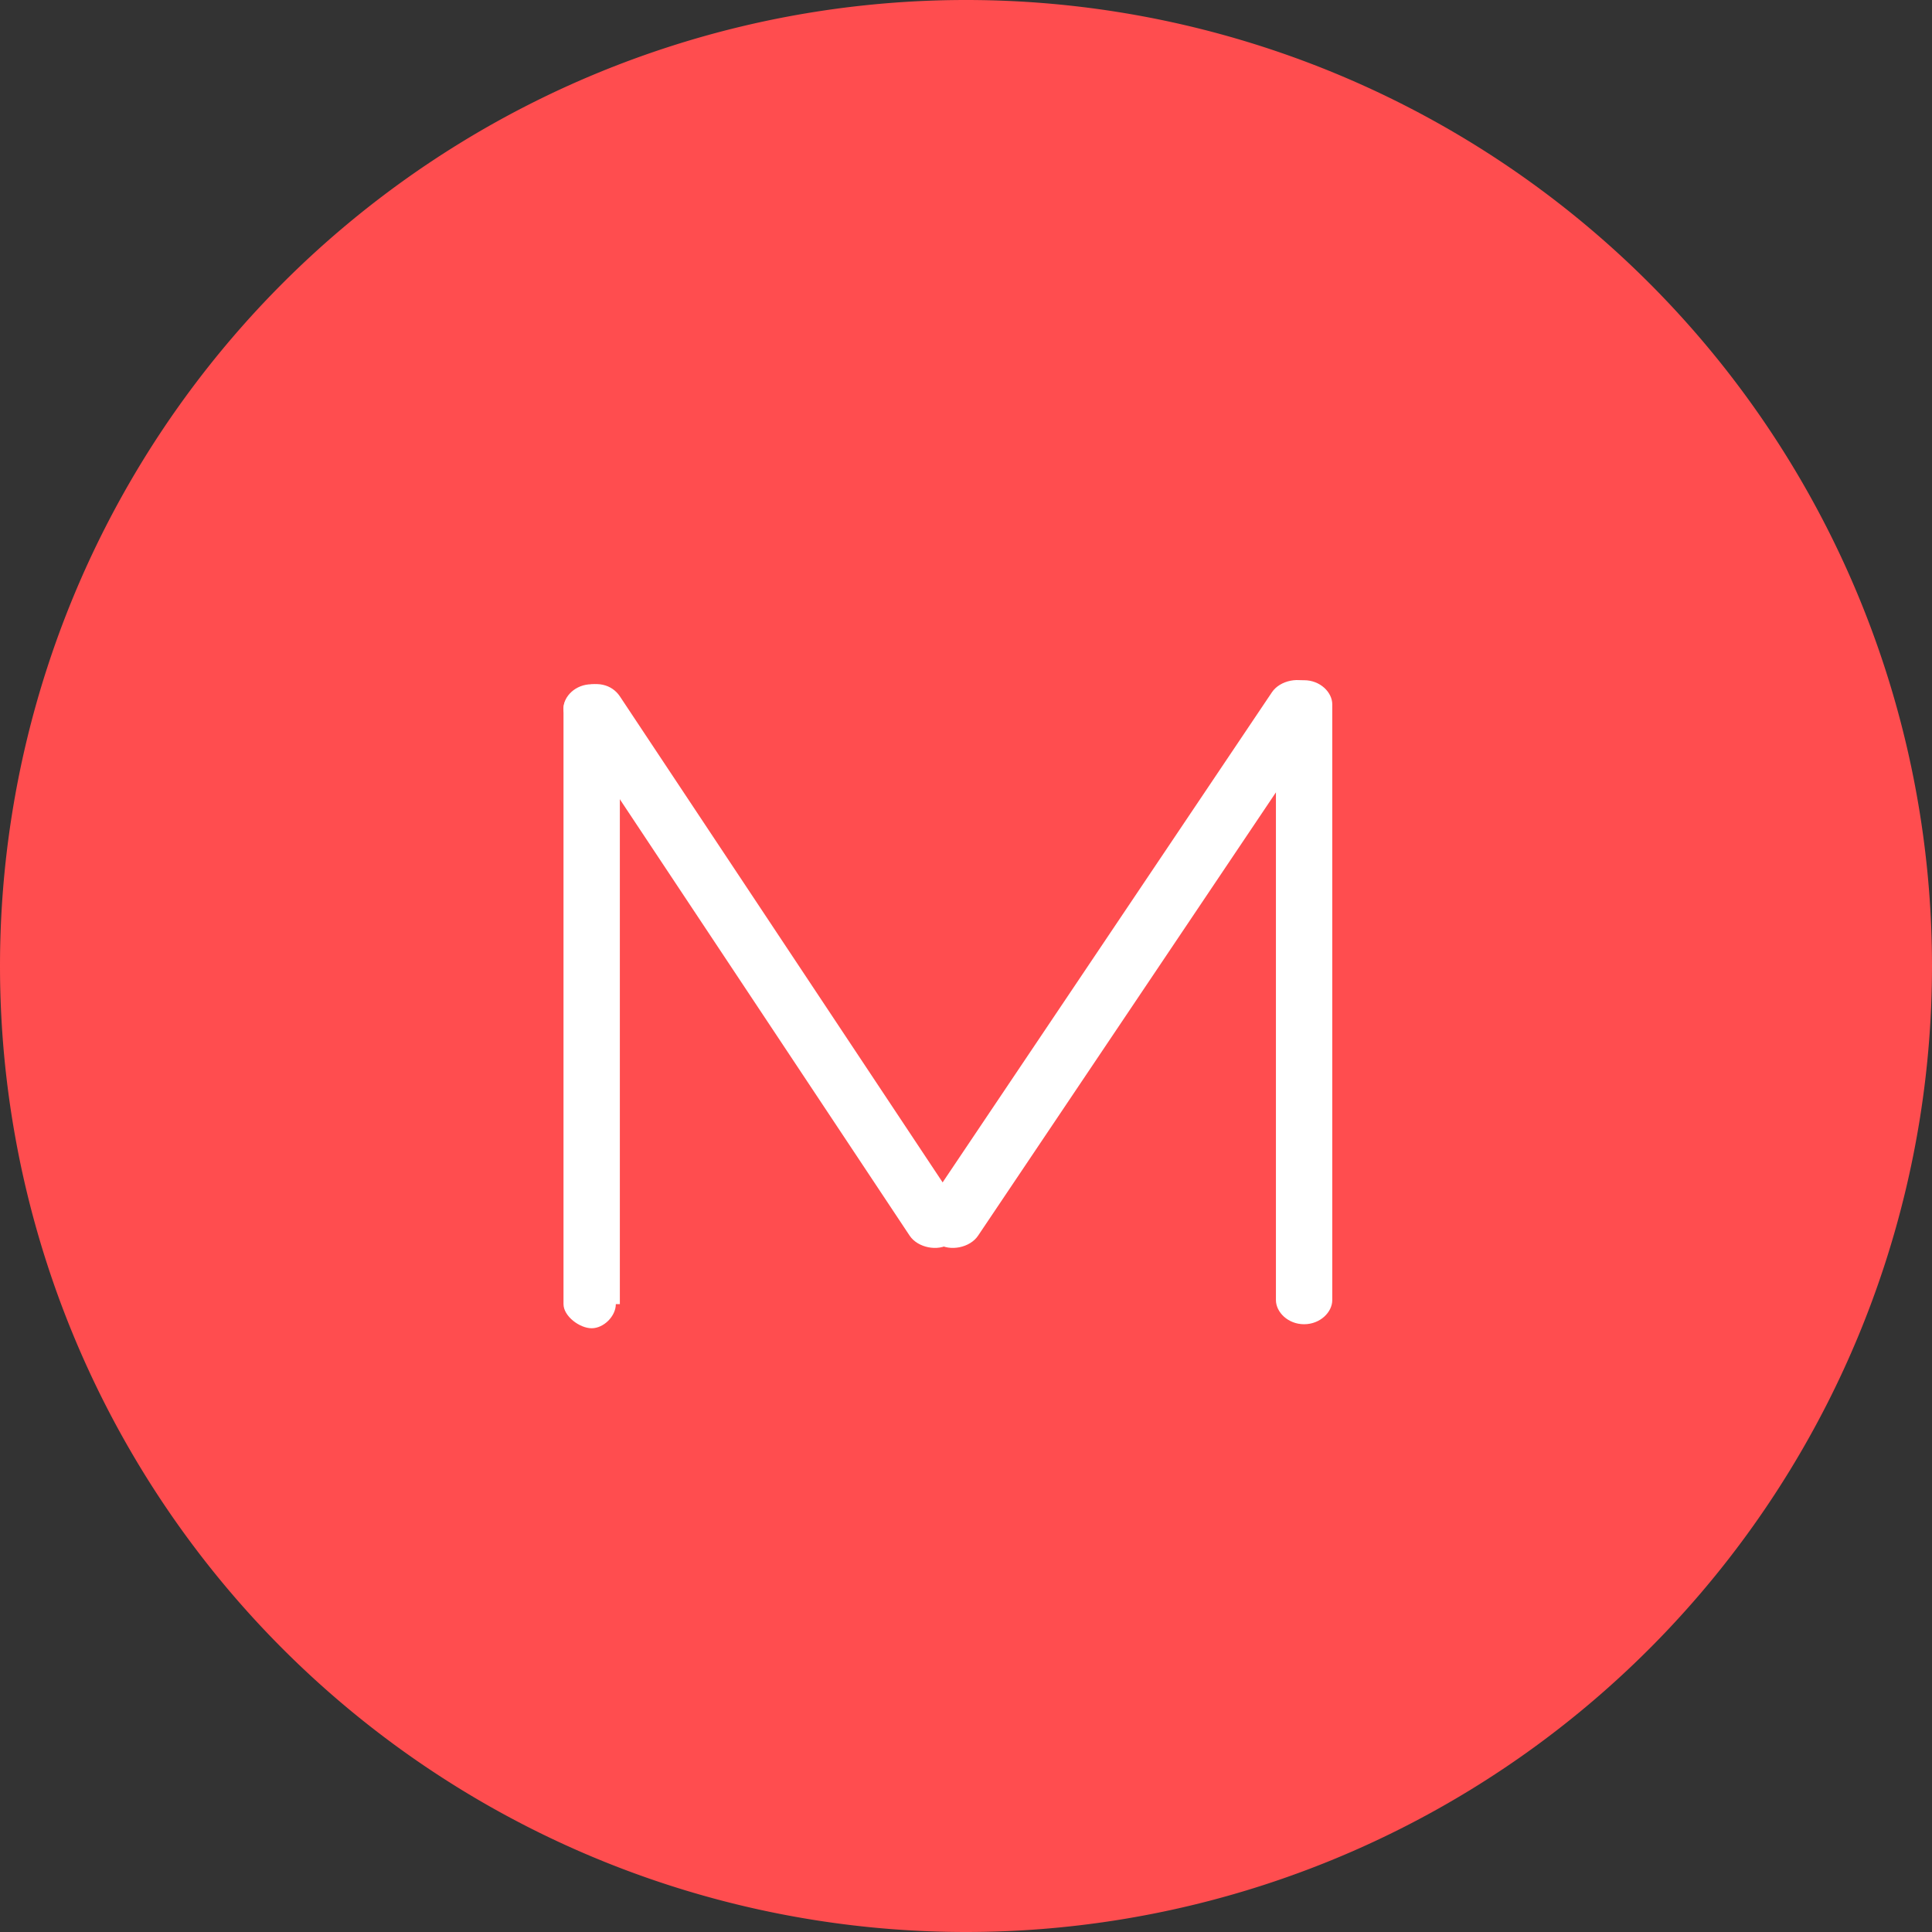 <svg t="1686271024410" class="icon" viewBox="0 0 1024 1024" version="1.1" xmlns="http://www.w3.org/2000/svg" p-id="1423" width="200" height="200"><rect x="0" y="0" width="1024" height="1024" fill="#333333" stroke="none"/><path d="M512 512m-512 0a512 512 0 1 0 1024 0 512 512 0 1 0-1024 0Z" fill="#FF4D4F" p-id="1424"></path><path d="M326.4 691.2c0 6.4-6.4 12.8-12.8 12.8s-14.933-6.4-14.933-12.8V375.467c0-6.4 6.4-12.8 14.933-12.8s14.933 6.4 14.933 12.8v315.733zM706.133 689.067c0 6.4-6.4 12.8-14.933 12.8-8.533 0-14.933-6.4-14.933-12.8V373.333c0-6.4 6.4-12.8 14.933-12.8 8.533 0 14.933 6.4 14.933 12.8v315.733z" fill="#FFFFFF" p-id="1425"></path><path d="M509.867 642.133c4.267 6.4 2.133 14.933-6.4 17.067-6.4 4.267-17.067 2.133-21.333-4.267l-181.333-273.067c-4.267-6.4-2.133-12.8 6.4-17.067s17.067-2.133 21.333 4.267l181.333 273.067z" fill="#FFFFFF" p-id="1426"></path><path d="M497.067 659.2c6.4 4.267 17.067 2.133 21.333-4.267l183.467-273.067c2.133-6.4 0-14.933-6.4-19.2s-17.067-2.133-21.333 4.267L490.667 640c-4.267 6.4-2.133 14.933 6.4 19.2z" fill="#FFFFFF" p-id="1427"></path></svg>